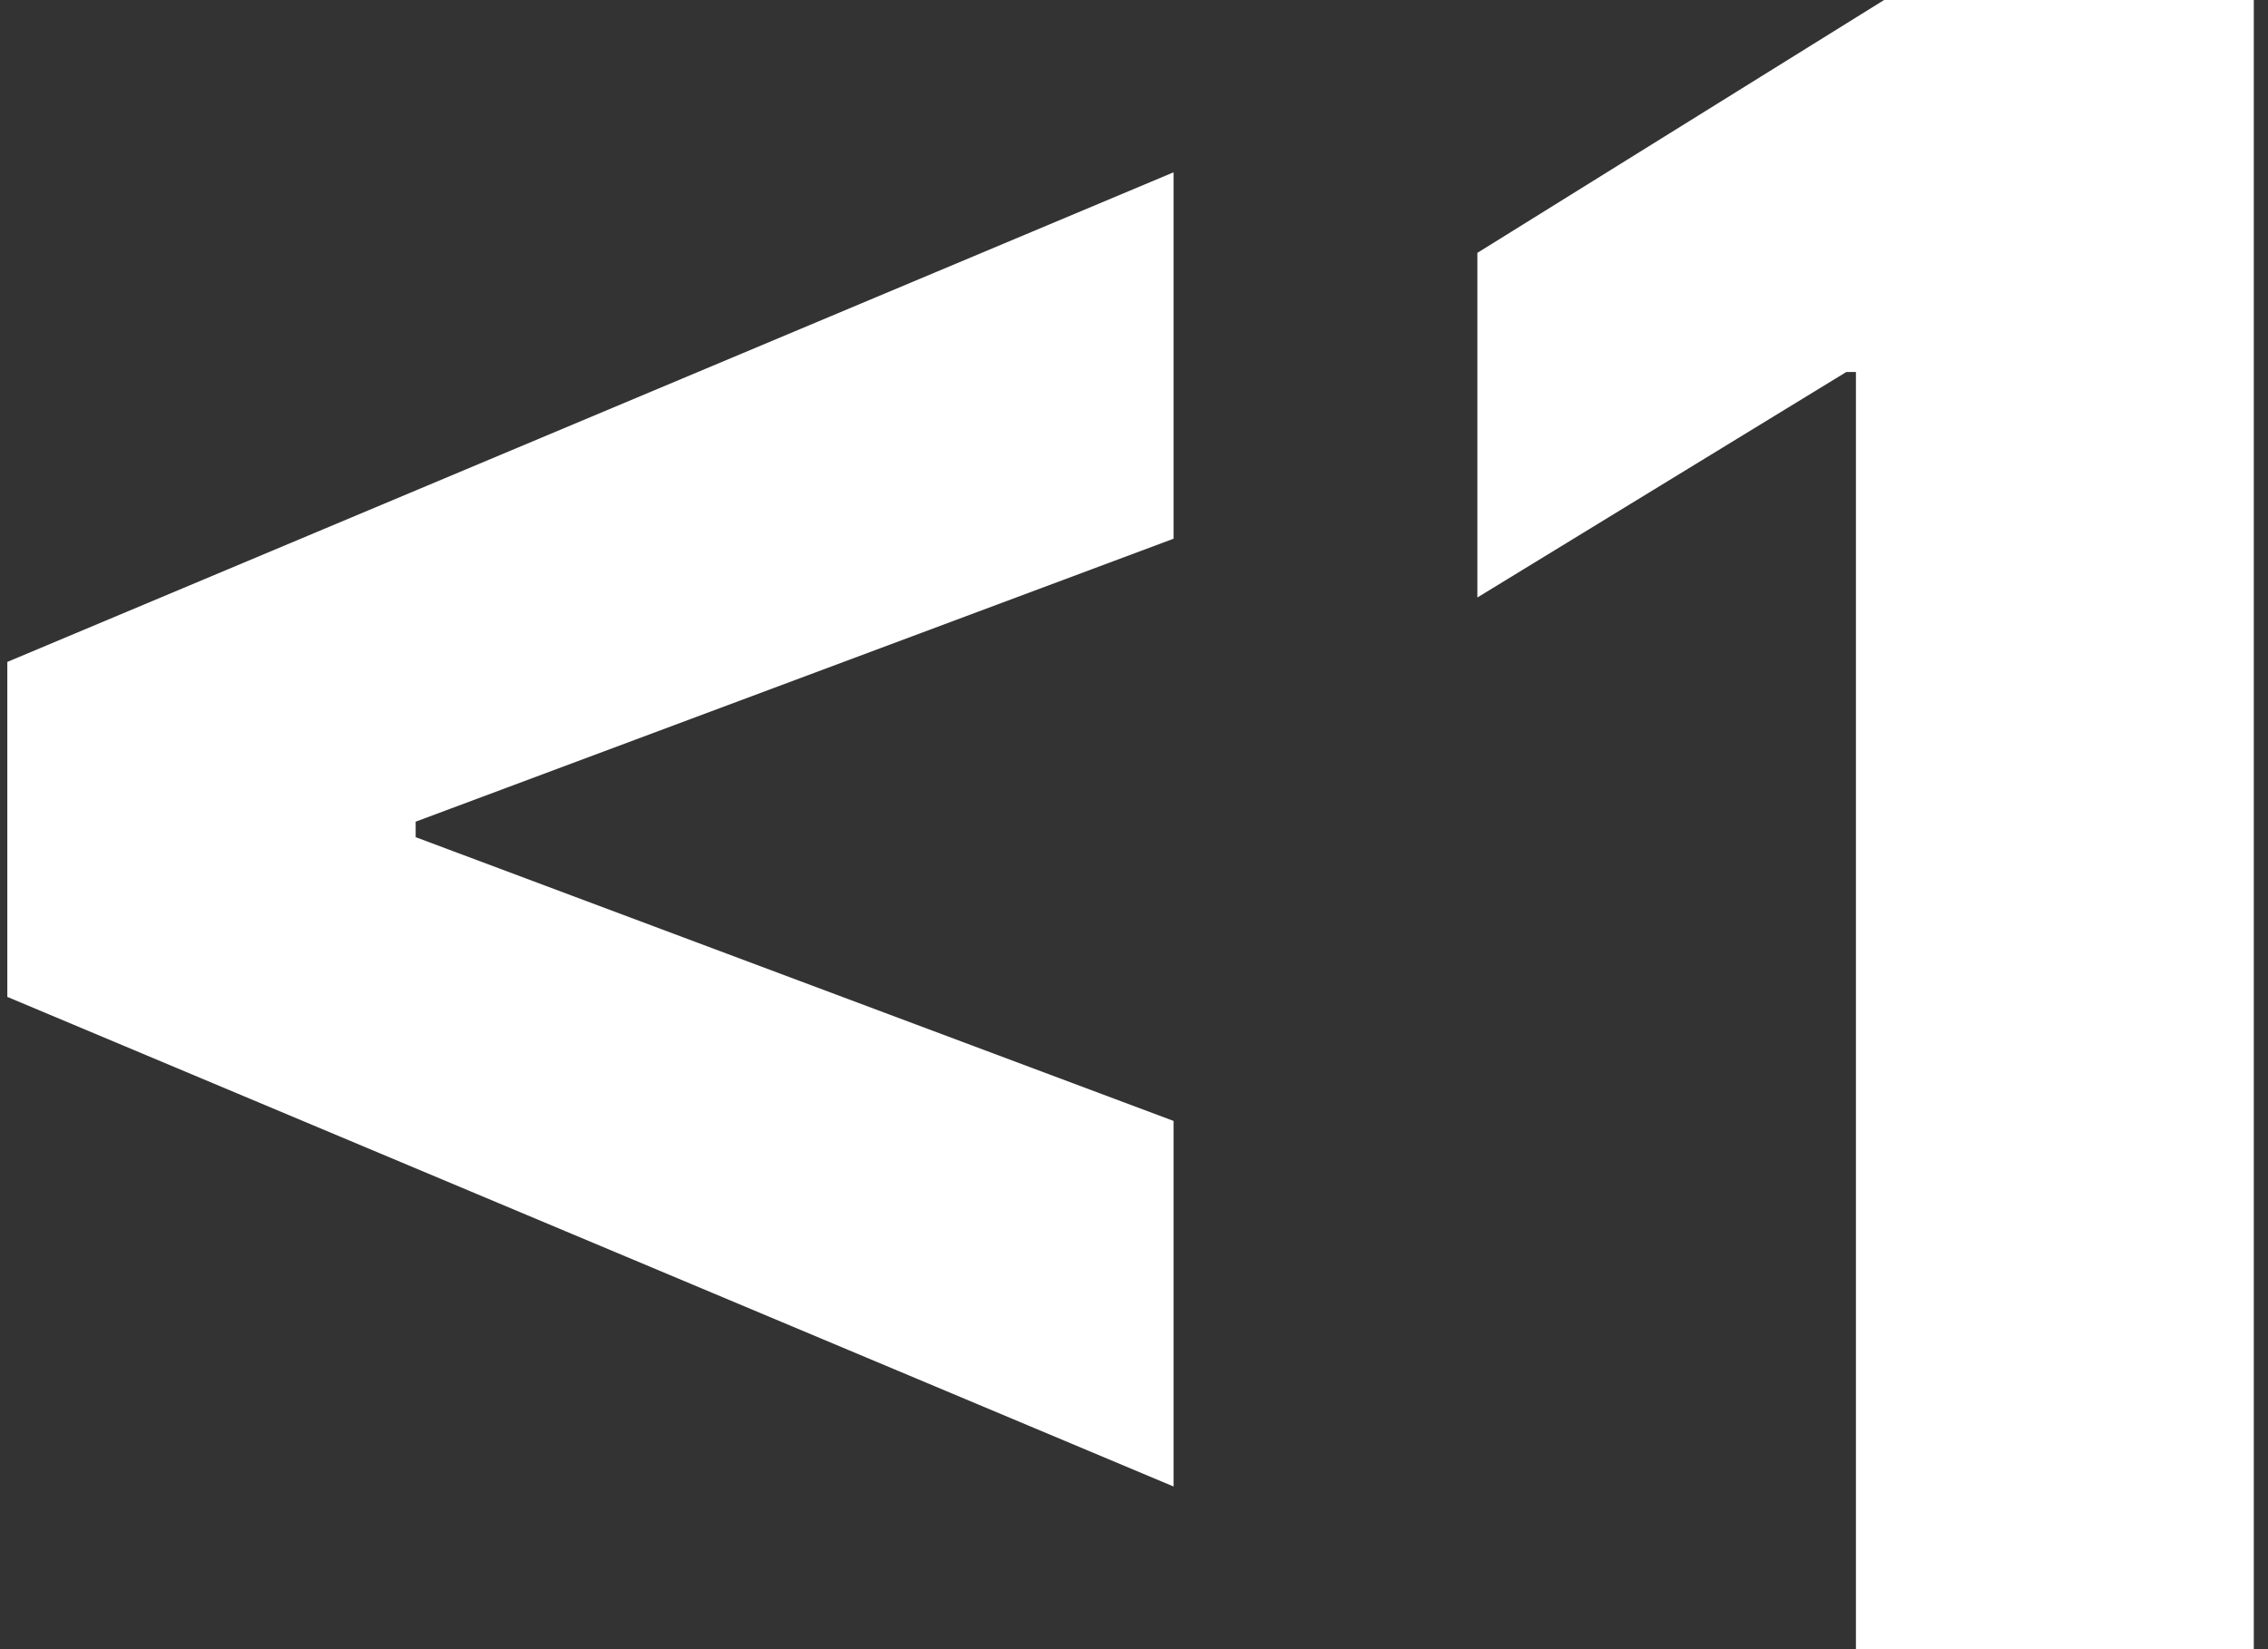 <svg width="110" height="80" viewBox="0 0 110 80" fill="none" xmlns="http://www.w3.org/2000/svg">
<rect x="0" y="0" width="110" height="80" fill="#333333" stroke="none"/>
<path d="M0.355 48.359V32.109L56.918 8.359V26.133L19.574 40.078L20.16 39.219V41.289L19.574 40.391L56.918 54.375V72.109L0.355 48.359ZM109.311 0V80H90.014V18.047H89.545L71.654 28.984V12.266L91.381 0H109.311Z" fill="white"/>
</svg>
